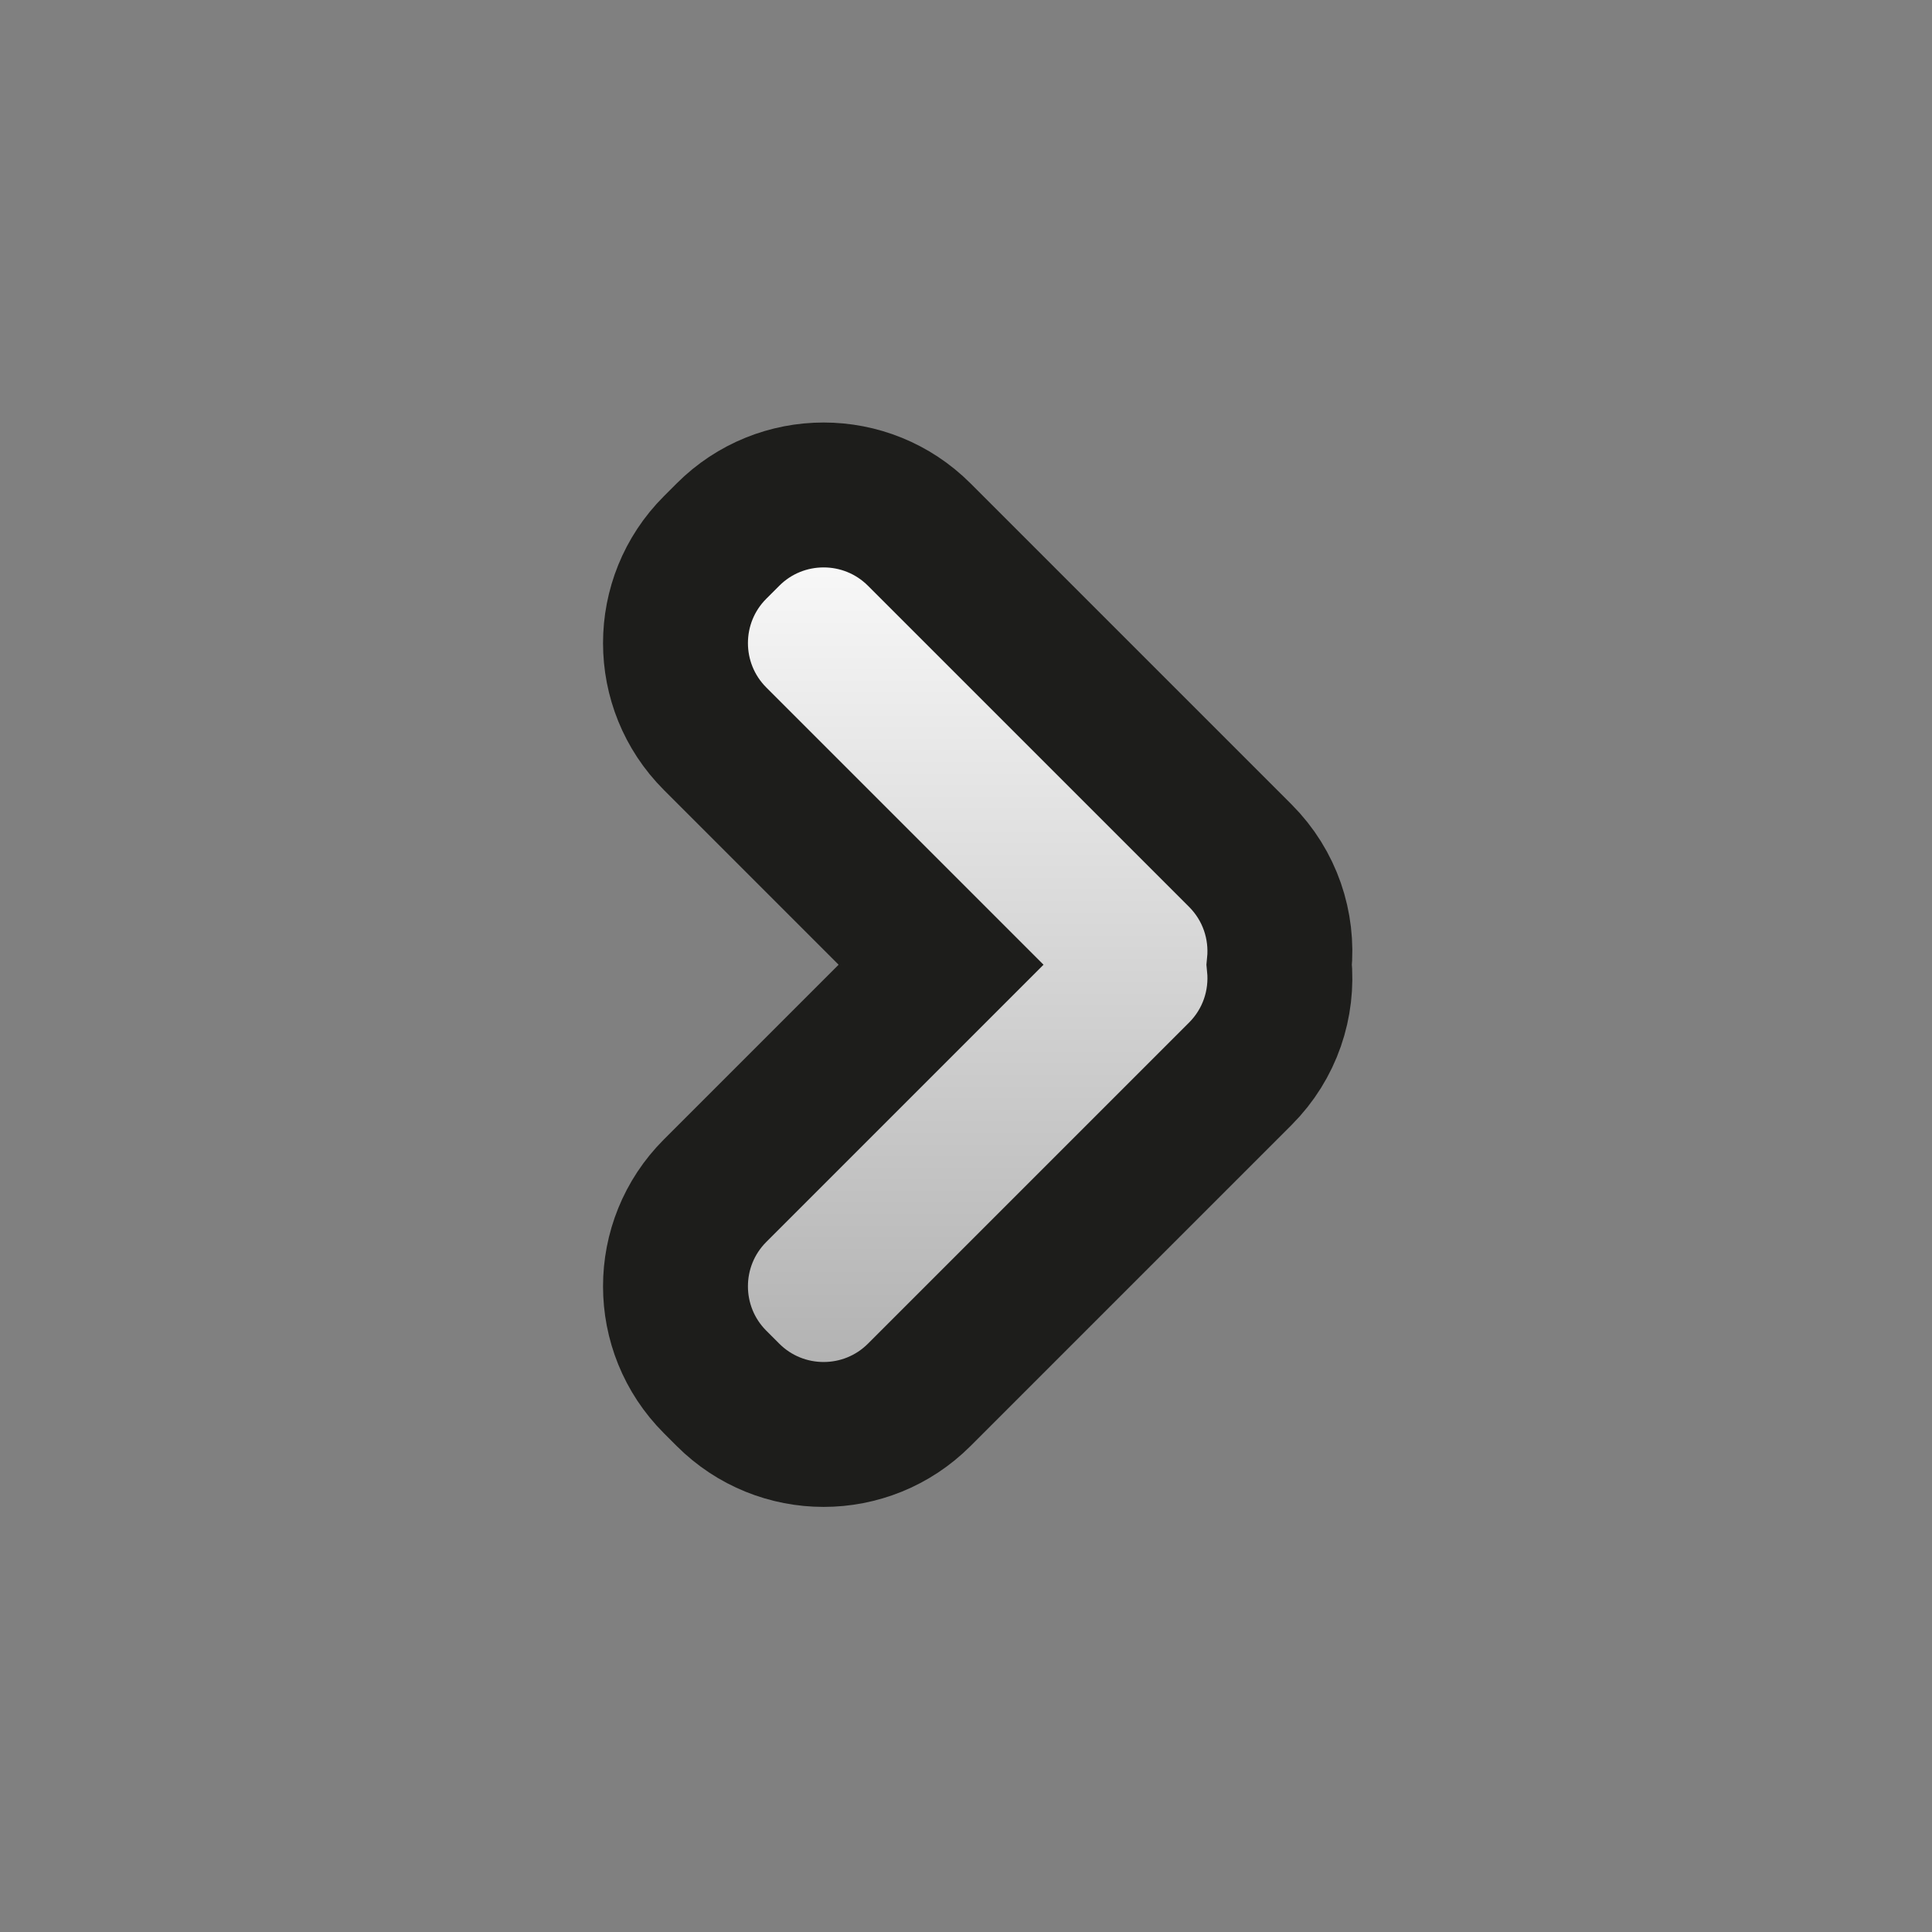 <?xml version="1.0" encoding="UTF-8"?>
<svg width="200px" height="200px" viewBox="0 0 200 200" version="1.1" xmlns="http://www.w3.org/2000/svg" xmlns:xlink="http://www.w3.org/1999/xlink">
    <rect x="0" y="0" width="200" height="200" fill="#808080" stroke="none"/>
    <title>site/go</title>
    <defs>
        <linearGradient x1="50%" y1="0%" x2="50%" y2="100%" id="linearGradient-1">
            <stop stop-color="#FFFFFF" offset="0%"></stop>
            <stop stop-color="#ABABAB" offset="100%"></stop>
        </linearGradient>
    </defs>
    <g id="site/go" stroke="none" stroke-width="1" fill="none" fill-rule="evenodd">
        <path d="M127.059,55.339 L128.394,56.674 C133.861,62.141 133.861,71.006 128.394,76.473 L105.001,99.867 L128.394,123.26 C133.861,128.727 133.861,137.592 128.394,143.059 L127.059,144.394 C121.592,149.861 112.727,149.861 107.26,144.394 L74.026,111.16 C70.937,108.071 69.594,103.898 69.995,99.866 C69.594,95.834 70.938,91.662 74.026,88.573 L107.26,55.339 C112.727,49.872 121.592,49.872 127.059,55.339 Z" id="Combined-Shape-Copy-4" stroke="#1D1D1B" stroke-width="15" fill="url(#linearGradient-1)" transform="translate(101.21, 99.866) scale(-1, 1) translate(-101.21, -99.866) "></path>
    </g>
</svg>